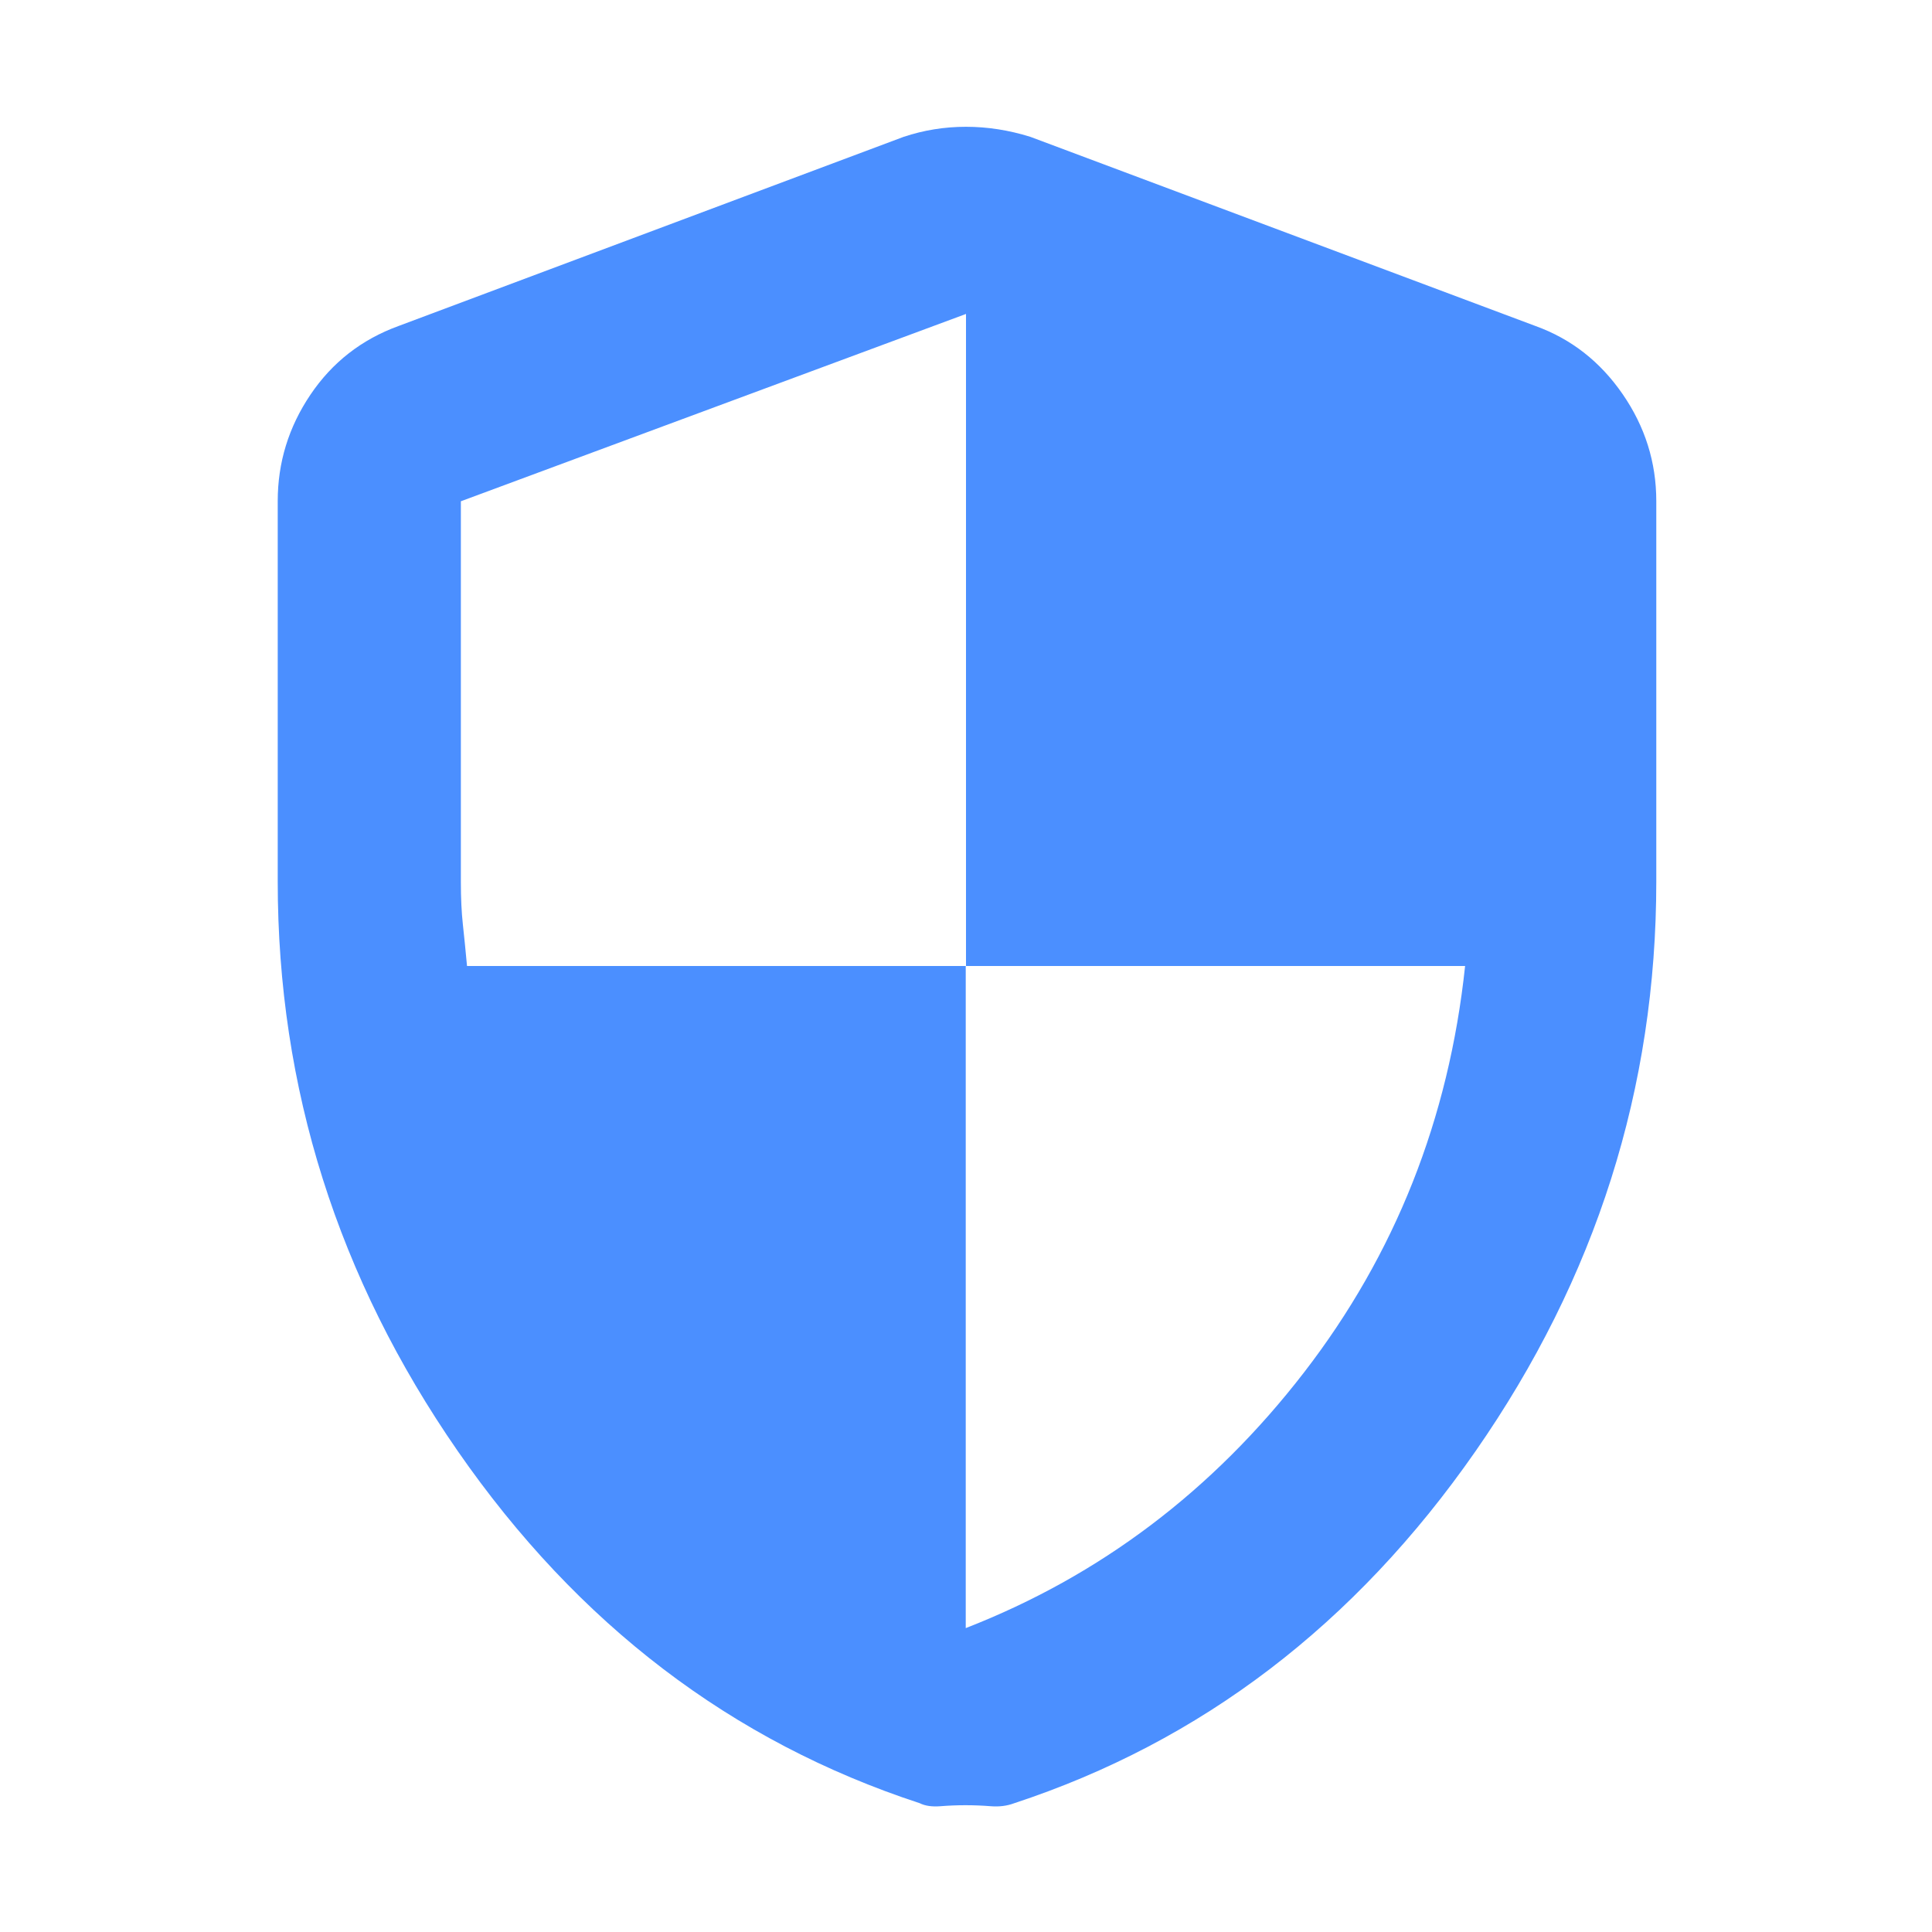 <svg xmlns="http://www.w3.org/2000/svg" height="48" viewBox="0 96 960 960" width="48"><path fill="#4b8fff" d="M479.794 993q-6.191 0-12.493.5Q461 994 457 992q-140.043-45.858-229.521-174.929Q138 688 138 534V345q0-28.754 16.24-52.857Q170.481 268.041 198 258l251-94q15-5 31-5t32 5l251 94q26.538 9.581 43.269 33.825Q823 316.07 823 345v189q0 154-89.821 283.102-89.82 129.101-229.4 174.972-5.191 1.926-11.492 1.426-6.302-.5-12.493-.5Zm.075-88Q580 866 647.961 777.953 715.922 689.906 728 576H480V252l-251 93.078v189.265q0 11.895 1 21.048 1 9.154 2.058 20.609h247.811v329Z"/></svg>